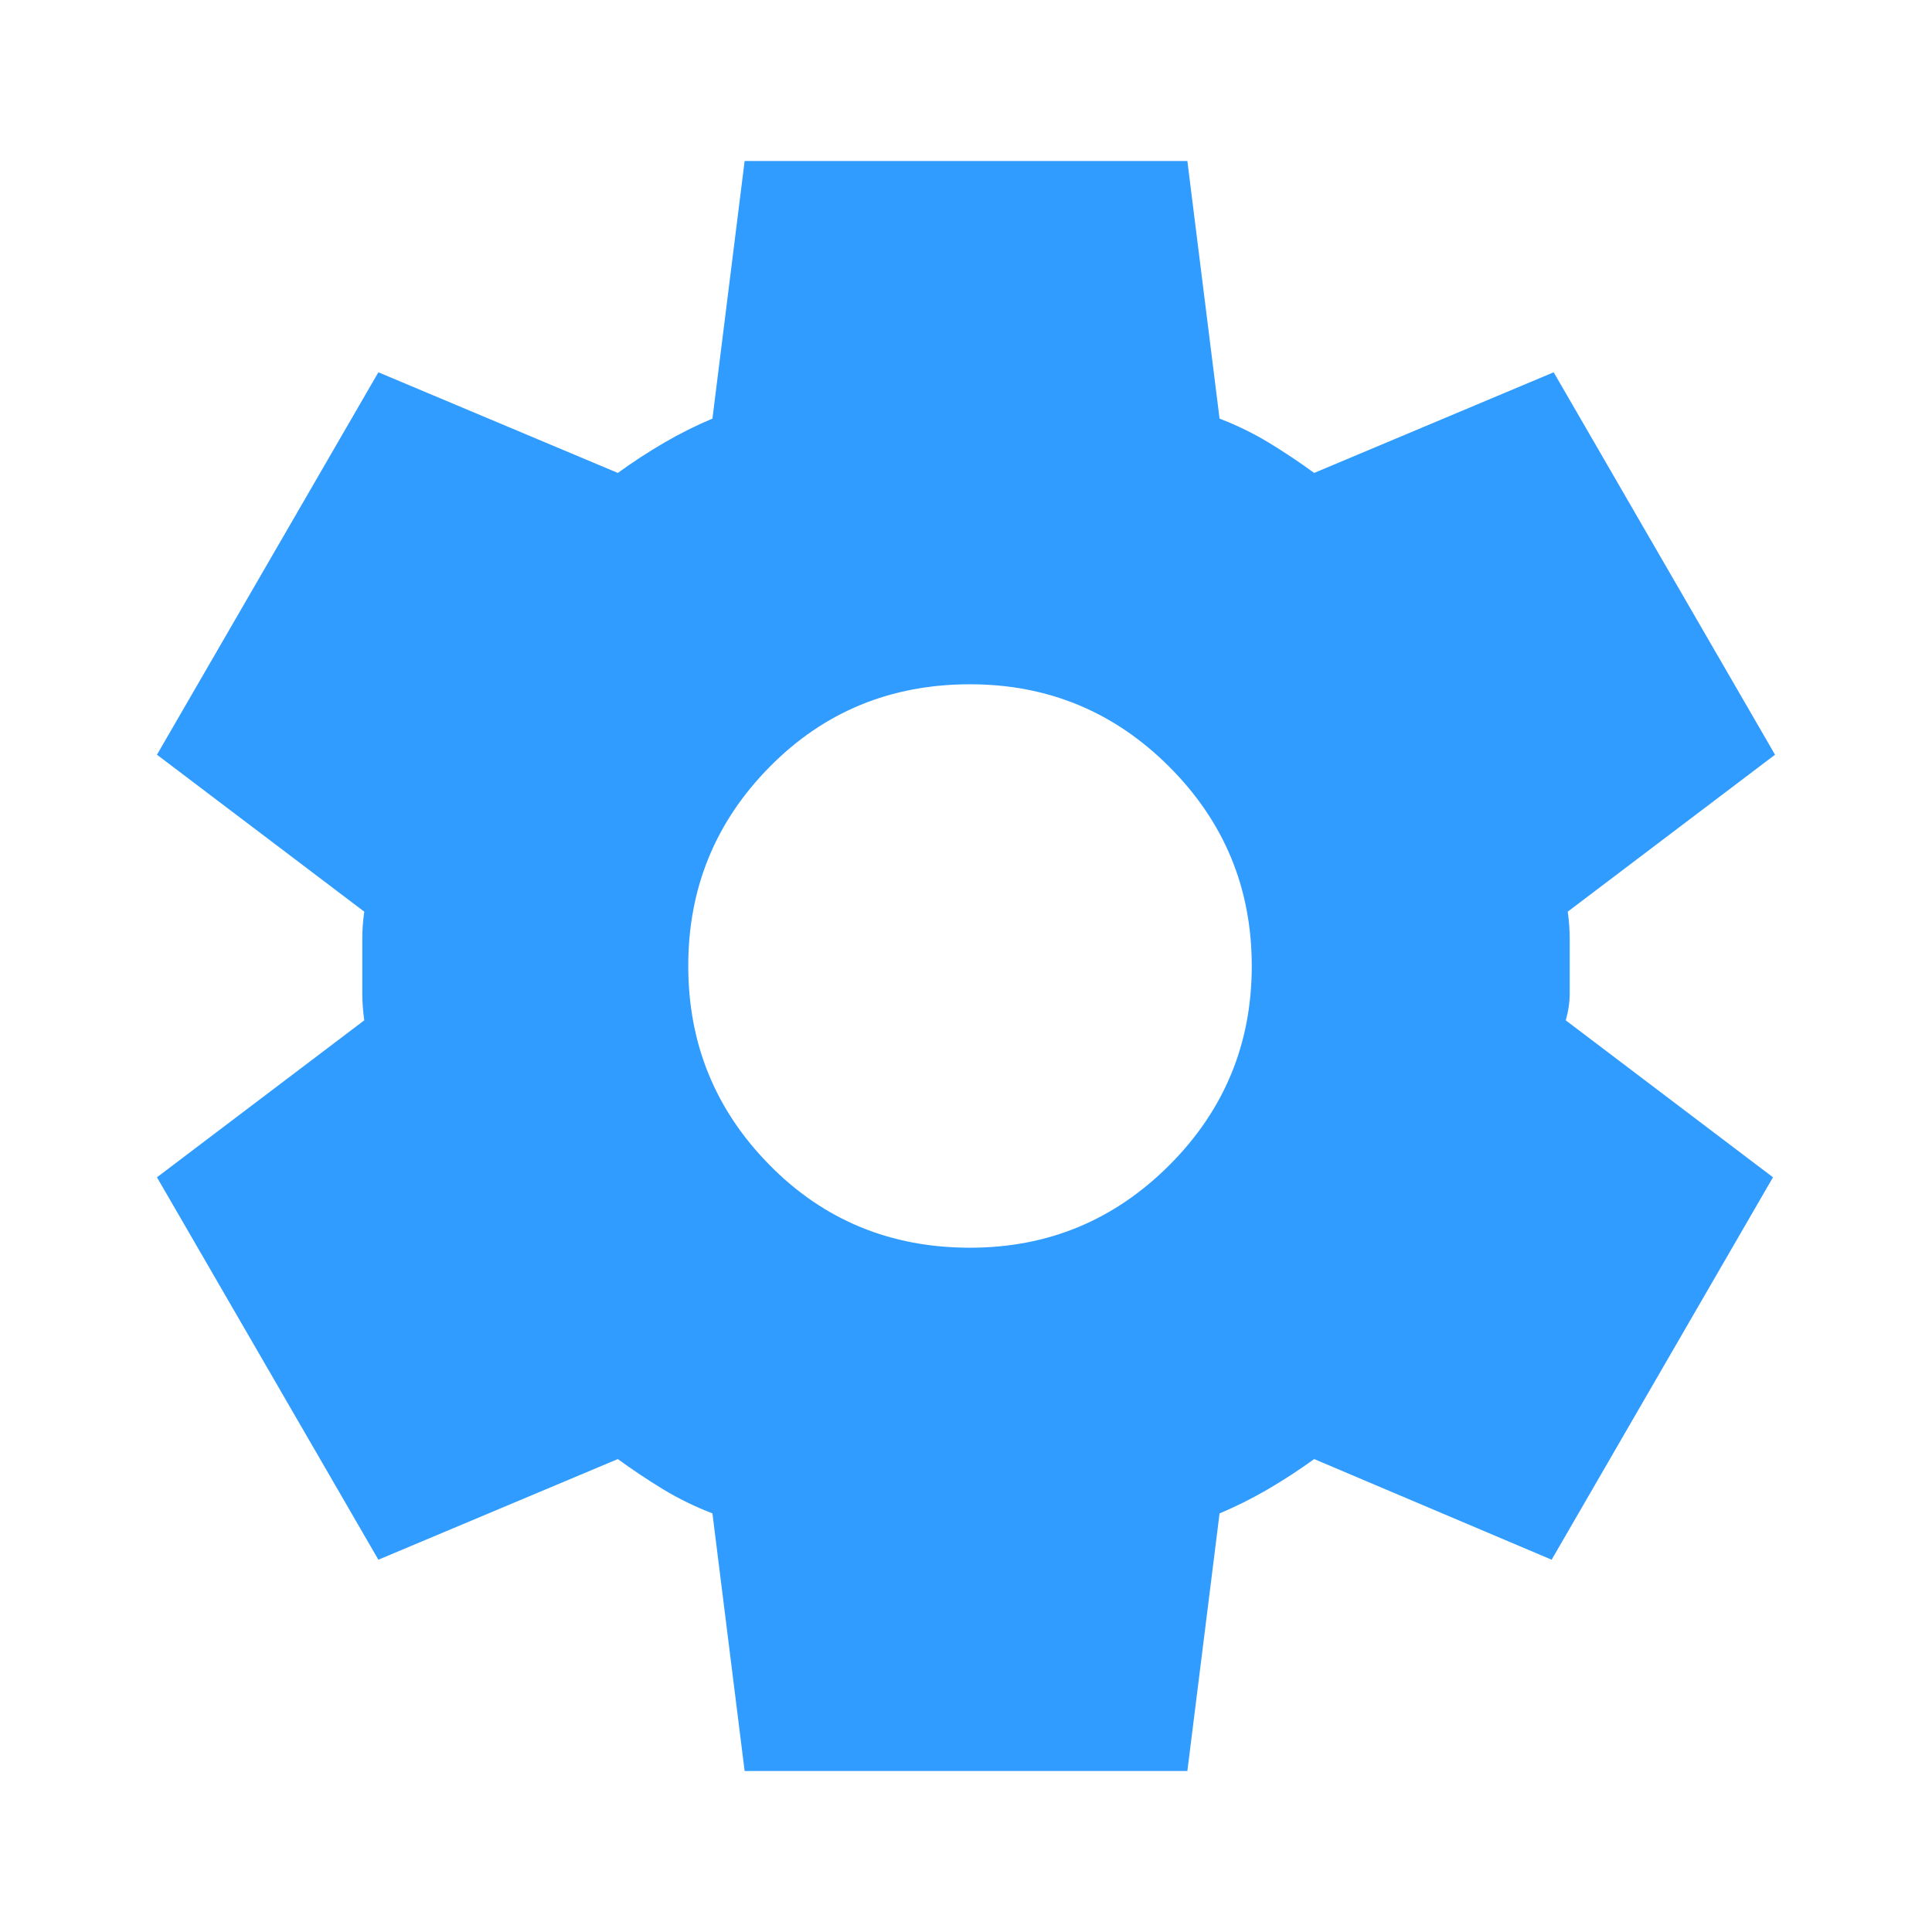 <svg width="33" height="33" viewBox="0 0 33 33" fill="none" xmlns="http://www.w3.org/2000/svg">
<path d="M12.719 30.25L12.169 25.85C11.871 25.735 11.59 25.598 11.326 25.438C11.062 25.277 10.804 25.105 10.553 24.922L6.463 26.641L2.681 20.109L6.222 17.428C6.199 17.268 6.188 17.113 6.188 16.963V16.037C6.188 15.887 6.199 15.732 6.222 15.572L2.681 12.891L6.463 6.359L10.553 8.078C10.805 7.895 11.069 7.723 11.344 7.562C11.619 7.402 11.894 7.265 12.169 7.15L12.719 2.75H20.281L20.831 7.15C21.129 7.265 21.41 7.402 21.674 7.562C21.938 7.723 22.196 7.895 22.447 8.078L26.538 6.359L30.319 12.891L26.778 15.572C26.801 15.732 26.812 15.887 26.812 16.037V16.963C26.812 17.113 26.79 17.268 26.744 17.428L30.284 20.109L26.503 26.641L22.447 24.922C22.195 25.105 21.931 25.277 21.656 25.438C21.381 25.598 21.106 25.735 20.831 25.85L20.281 30.25H12.719ZM16.569 21.312C17.898 21.312 19.032 20.843 19.972 19.903C20.912 18.963 21.381 17.829 21.381 16.5C21.381 15.171 20.912 14.037 19.972 13.097C19.032 12.157 17.898 11.688 16.569 11.688C15.217 11.688 14.076 12.157 13.148 13.097C12.219 14.037 11.755 15.171 11.756 16.5C11.756 17.829 12.22 18.963 13.148 19.903C14.075 20.843 15.216 21.312 16.569 21.312Z" fill="#309CFF"/>
</svg>
